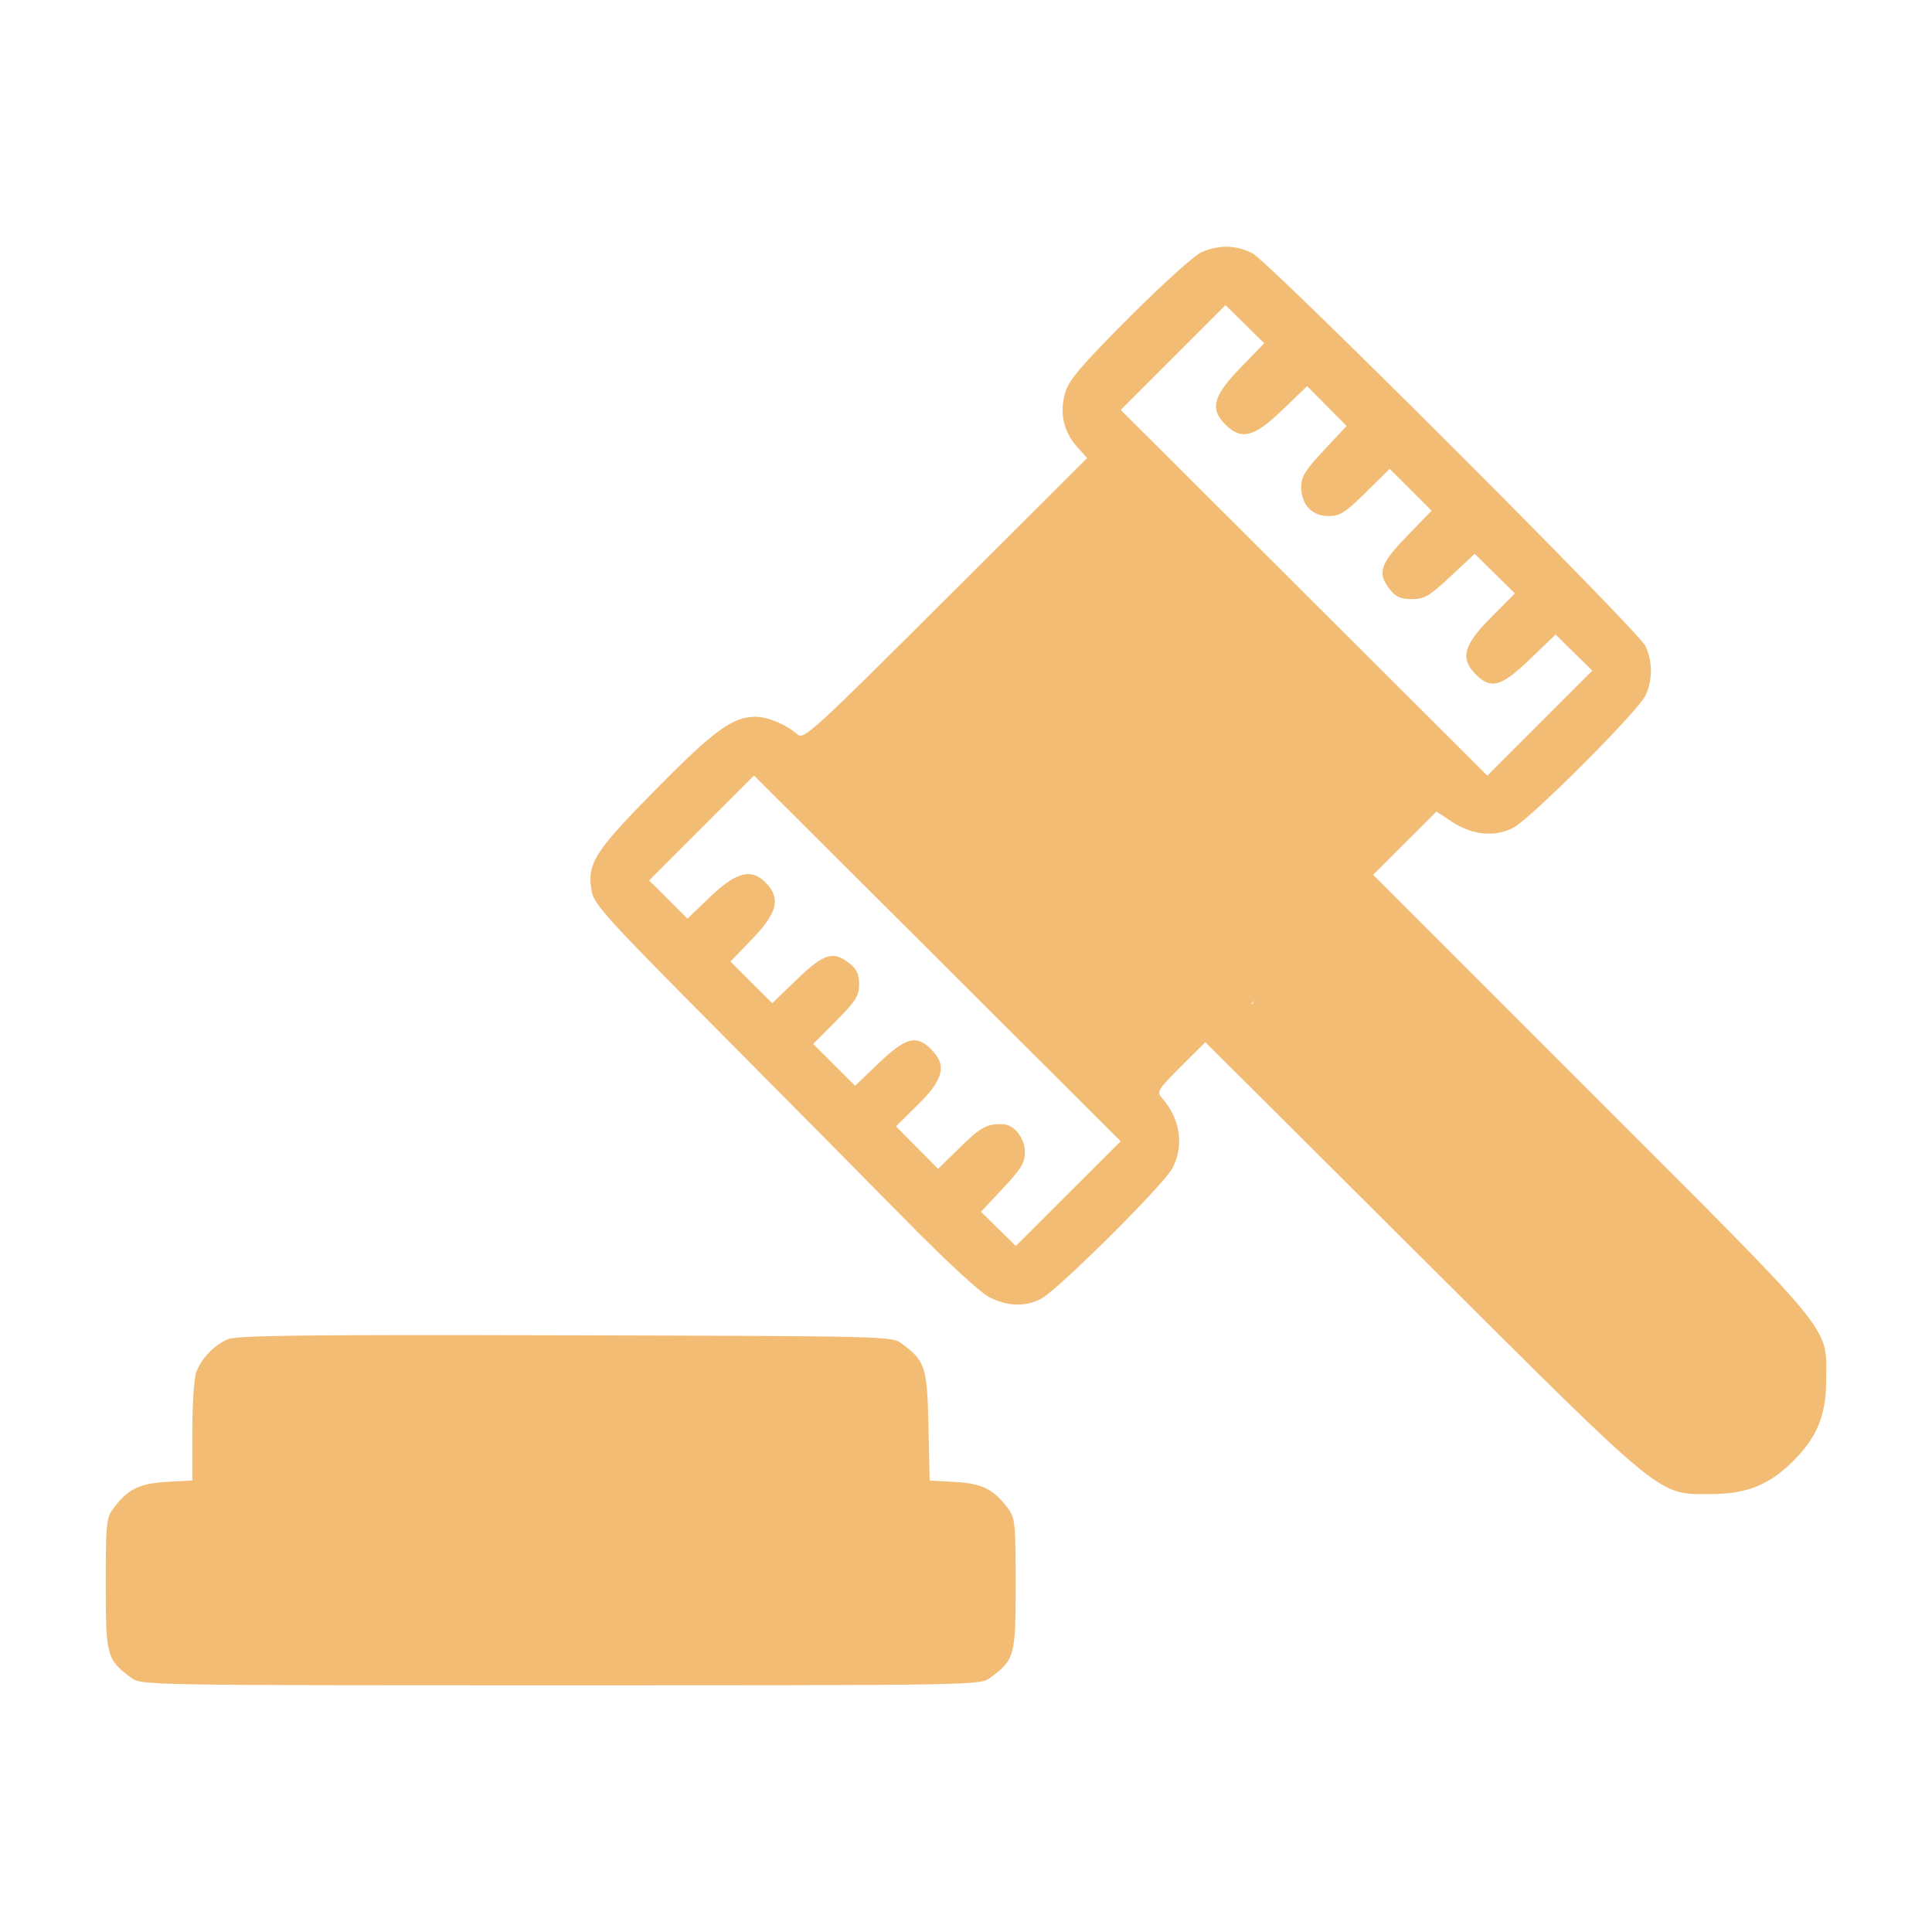 <svg width="35" height="35" viewBox="0 0 35 35" fill="none" xmlns="http://www.w3.org/2000/svg">
<path fill-rule="evenodd" clip-rule="evenodd" d="M21.77 4.567C21.639 4.624 21.066 5.14 20.46 5.747C19.602 6.606 19.366 6.882 19.3 7.102C19.191 7.466 19.261 7.807 19.5 8.08L19.694 8.299L17.131 10.855C14.73 13.25 14.561 13.404 14.449 13.306C14.242 13.124 13.91 12.985 13.686 12.985C13.273 12.985 12.934 13.232 11.875 14.307C10.754 15.445 10.628 15.647 10.721 16.158C10.762 16.383 11.036 16.684 12.952 18.611C14.153 19.82 15.704 21.386 16.398 22.092C17.183 22.889 17.765 23.424 17.935 23.507C18.266 23.667 18.568 23.675 18.854 23.532C19.149 23.385 21.083 21.464 21.241 21.161C21.455 20.751 21.382 20.269 21.049 19.89C20.951 19.779 20.974 19.74 21.39 19.325L21.836 18.88L25.758 22.788C30.209 27.224 30.02 27.07 31.014 27.066C31.646 27.064 32.055 26.898 32.485 26.469C32.919 26.037 33.083 25.634 33.083 25.004C33.083 24.003 33.317 24.29 28.854 19.826L24.875 15.847L25.449 15.275L26.023 14.702L26.298 14.884C26.671 15.13 27.076 15.17 27.415 14.995C27.729 14.832 29.654 12.908 29.806 12.605C29.942 12.333 29.942 11.972 29.806 11.7C29.659 11.406 22.997 4.75 22.691 4.59C22.396 4.437 22.09 4.43 21.77 4.567ZM22.47 6.665C21.974 7.177 21.914 7.408 22.201 7.694C22.488 7.98 22.719 7.921 23.232 7.426L23.68 6.995L24.037 7.356L24.395 7.717L23.984 8.156C23.649 8.513 23.572 8.636 23.572 8.818C23.572 9.141 23.766 9.349 24.066 9.349C24.276 9.349 24.369 9.29 24.742 8.921L25.175 8.493L25.555 8.872L25.935 9.251L25.488 9.713C24.998 10.219 24.945 10.383 25.179 10.678C25.286 10.814 25.376 10.854 25.577 10.854C25.803 10.854 25.893 10.801 26.276 10.444L26.716 10.033L27.08 10.392L27.444 10.75L27.01 11.187C26.51 11.689 26.447 11.93 26.739 12.222C27.012 12.494 27.2 12.439 27.718 11.94L28.181 11.495L28.513 11.822L28.846 12.149L27.895 13.1L26.944 14.051L23.623 10.738L20.303 7.426L21.252 6.477L22.201 5.528L22.552 5.873L22.902 6.219L22.47 6.665ZM21.981 12.895C22.146 13.044 22.186 13.295 22.077 13.501C22.024 13.602 21.474 14.186 20.854 14.799C19.863 15.78 19.7 15.915 19.51 15.915C19.222 15.915 18.967 15.661 18.967 15.373C18.967 15.183 19.105 15.018 20.119 13.998C20.752 13.361 21.33 12.813 21.403 12.782C21.568 12.71 21.834 12.763 21.981 12.895ZM19.352 21.623L18.403 22.572L18.087 22.262L17.772 21.952L18.169 21.528C18.497 21.179 18.567 21.063 18.567 20.873C18.567 20.624 18.382 20.381 18.183 20.368C17.892 20.349 17.774 20.411 17.397 20.781L16.995 21.175L16.613 20.79L16.231 20.405L16.631 20.01C17.097 19.551 17.157 19.296 16.868 19.008C16.601 18.741 16.407 18.793 15.922 19.257L15.491 19.67L15.112 19.291L14.732 18.912L15.148 18.494C15.505 18.134 15.564 18.041 15.564 17.832C15.564 17.649 15.52 17.555 15.388 17.451C15.093 17.22 14.927 17.271 14.436 17.744L13.989 18.174L13.611 17.797L13.233 17.419L13.631 17.006C14.082 16.537 14.146 16.281 13.883 16.002C13.62 15.723 13.345 15.788 12.868 16.245L12.454 16.642L12.107 16.296L11.76 15.95L12.71 15L13.66 14.05L16.981 17.362L20.302 20.675L19.352 21.623ZM28.09 20.593C31.515 24.014 31.978 24.501 32.018 24.721C32.084 25.087 32.001 25.41 31.774 25.667C31.523 25.953 31.2 26.064 30.792 26.004C30.485 25.96 30.417 25.897 26.576 22.07L22.671 18.181L23.404 17.447C23.808 17.044 24.153 16.714 24.173 16.714C24.192 16.714 25.955 18.459 28.09 20.593ZM4.118 24.265C3.872 24.375 3.65 24.609 3.555 24.858C3.516 24.962 3.484 25.445 3.484 25.933V26.82L3.019 26.846C2.522 26.874 2.315 26.977 2.053 27.327C1.926 27.497 1.916 27.603 1.916 28.7C1.916 30.003 1.932 30.063 2.375 30.393C2.559 30.53 2.588 30.531 10.158 30.531C17.728 30.531 17.757 30.53 17.941 30.393C18.384 30.063 18.4 30.003 18.4 28.7C18.4 27.603 18.389 27.497 18.262 27.327C18.002 26.979 17.793 26.874 17.301 26.847L16.841 26.821L16.82 25.834C16.796 24.76 16.764 24.659 16.339 24.342C16.156 24.206 16.098 24.205 10.236 24.19C5.405 24.178 4.281 24.192 4.118 24.265ZM15.764 26.036V26.835H10.158H4.552V26.036V25.237H10.158H15.764V26.036Z" fill="#F3BC74"/>
<circle cx="20.5" cy="14.5" r="2.5" fill="#F3BC74"/>
<rect x="4" y="25" width="12" height="3" fill="#F3BC74"/>
<path d="M24 16L22.5 18.5L30.5 26.5L32 26L32.5 24.5L24 16Z" fill="#F3BC74"/>
</svg>
